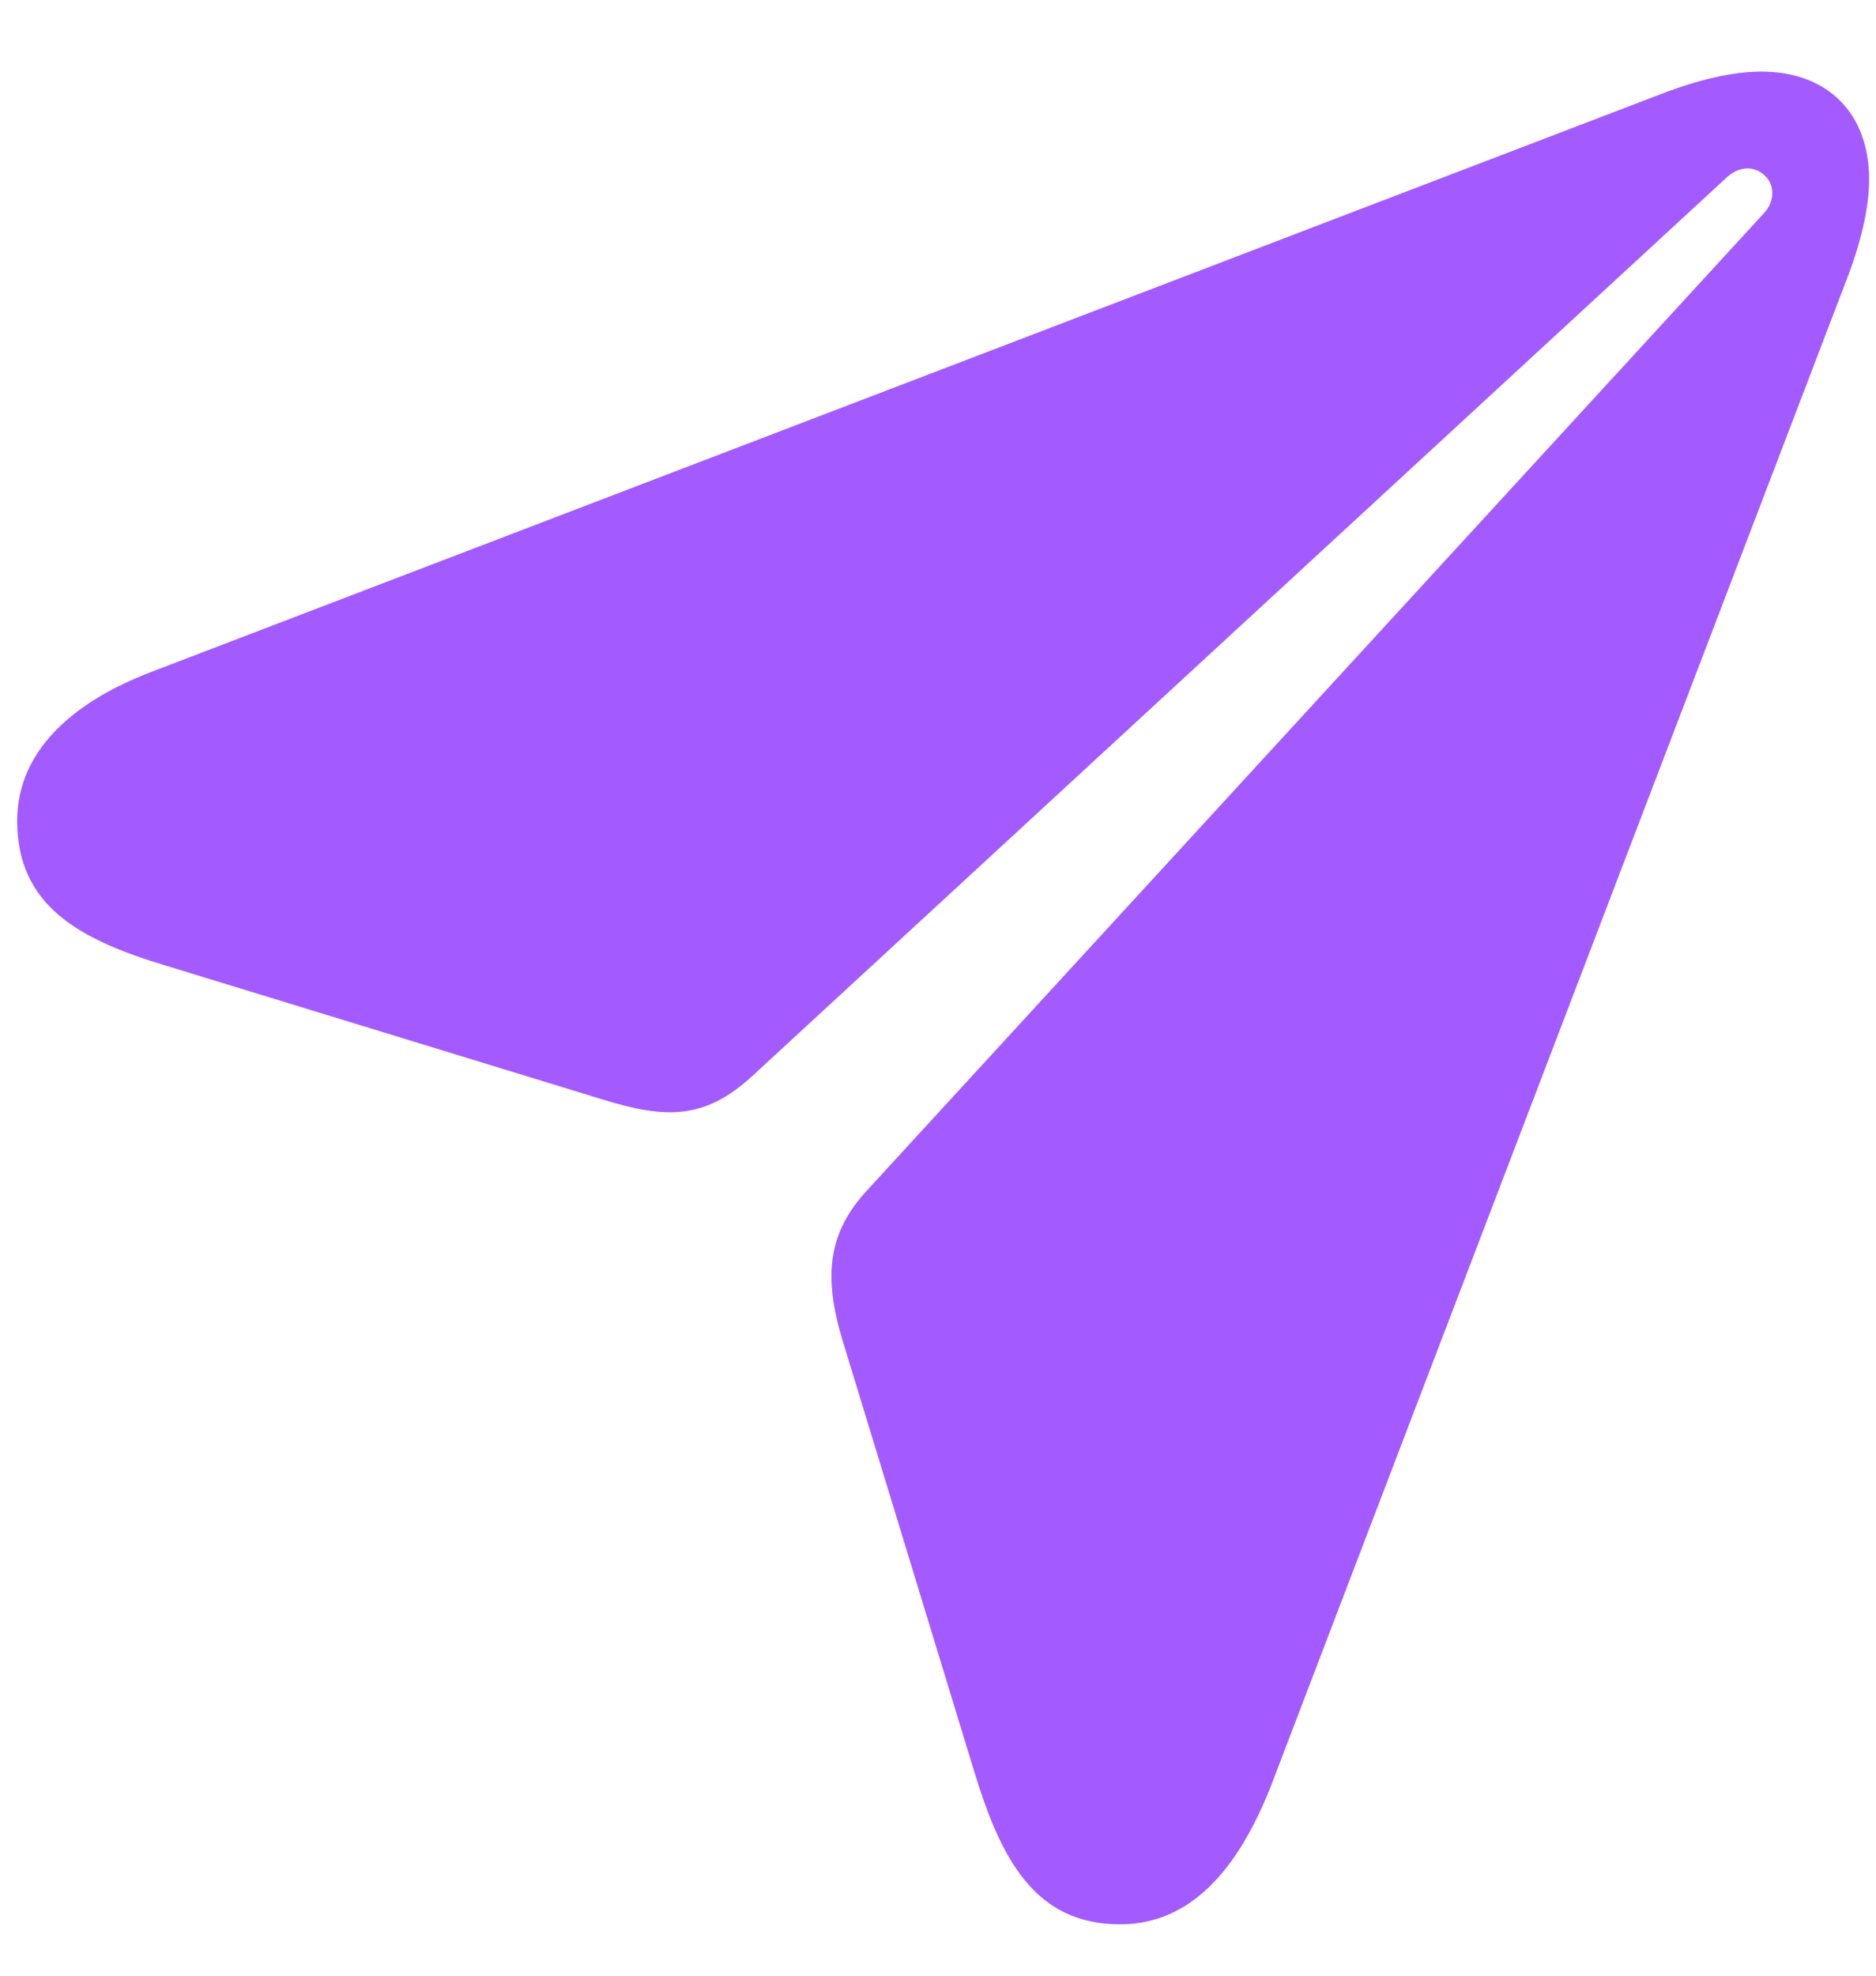 <svg width="19" height="20" viewBox="0 0 19 20" fill="none" xmlns="http://www.w3.org/2000/svg">
<path d="M11.345 19.48C12.057 19.48 12.54 18.927 12.874 18.074L18.701 2.834C18.851 2.447 18.93 2.104 18.93 1.814C18.93 1.146 18.508 0.725 17.84 0.725C17.55 0.725 17.207 0.804 16.82 0.953L1.519 6.807C0.745 7.105 0.174 7.598 0.174 8.31C0.174 9.171 0.807 9.514 1.686 9.777L6.106 11.131C6.757 11.333 7.144 11.324 7.609 10.902L17.497 1.788C17.629 1.674 17.778 1.683 17.875 1.779C17.972 1.867 17.98 2.034 17.866 2.157L8.778 12.054C8.383 12.484 8.339 12.924 8.532 13.565L9.859 17.907C10.132 18.812 10.475 19.48 11.345 19.48Z" fill="#A35AFF"/>
</svg>
